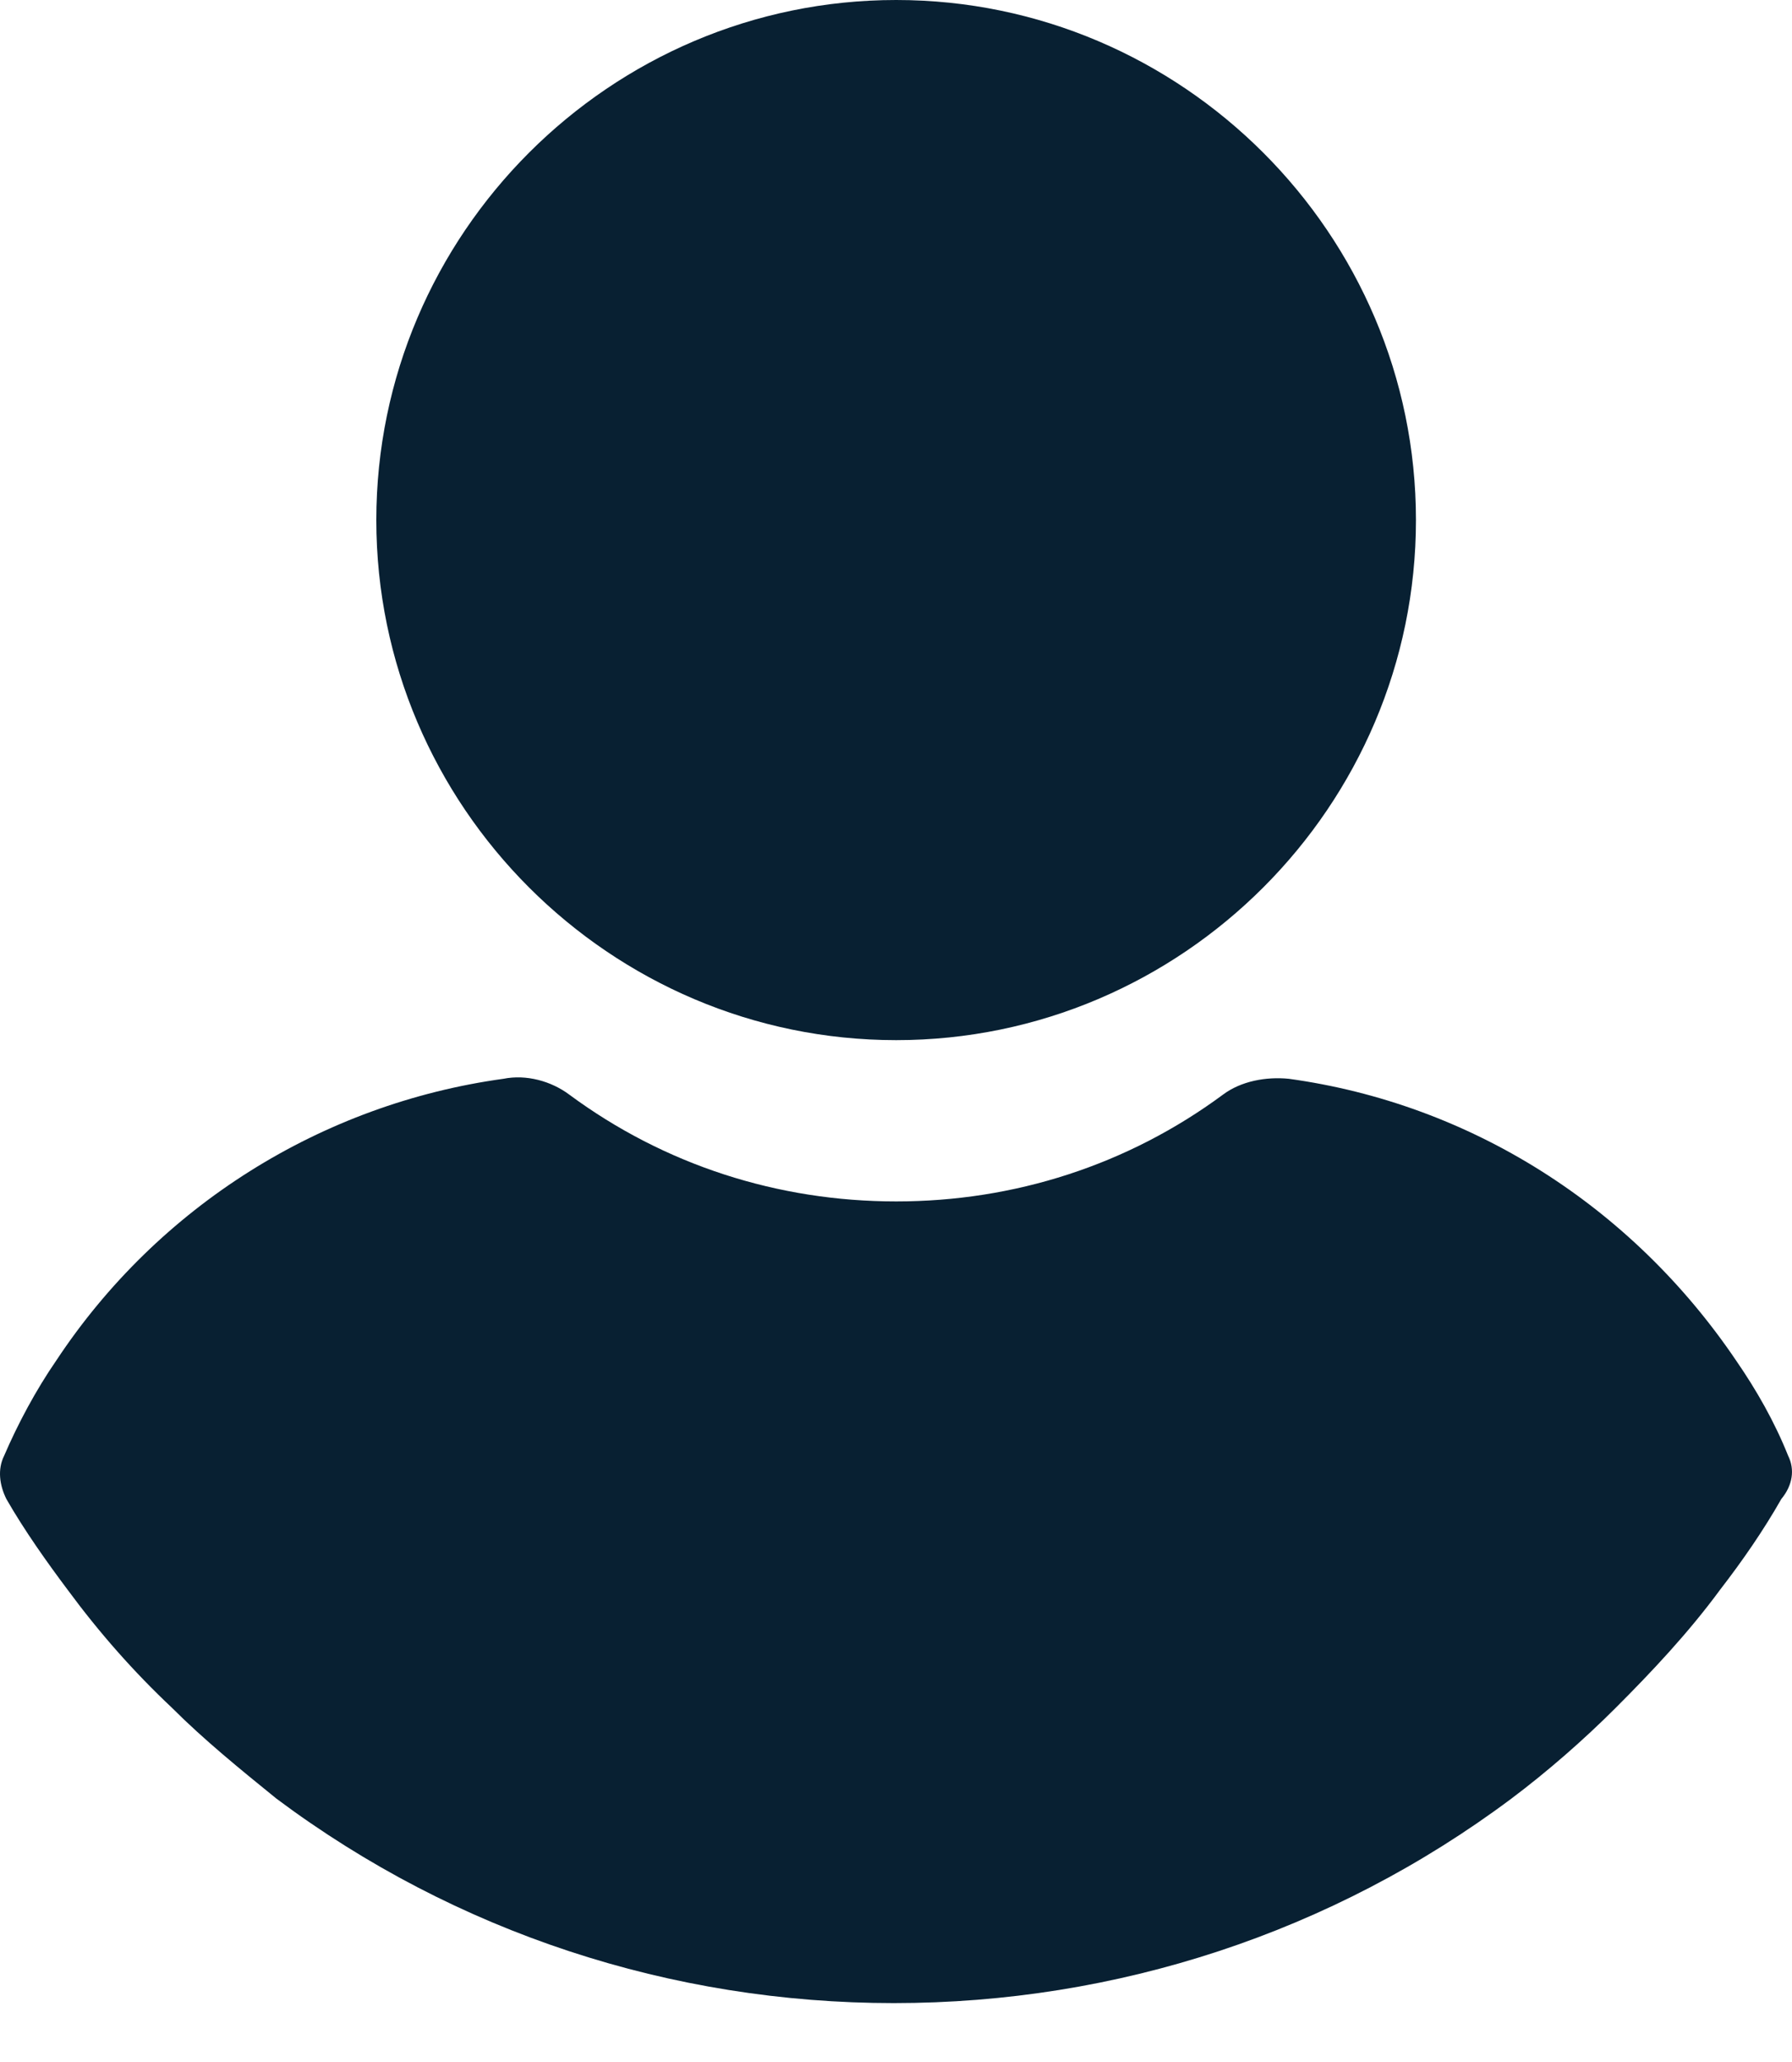 <svg width="20" height="23" viewBox="0 0 20 23" fill="none" xmlns="http://www.w3.org/2000/svg">
<path d="M10.002 0C6.81 0 4.2 2.609 4.2 5.801C4.2 8.993 6.81 11.602 10.002 11.602C13.193 11.602 15.803 8.993 15.803 5.801C15.803 2.609 13.193 0 10.002 0Z" fill="#082032"/>
<path d="M19.957 16.238C19.805 15.858 19.603 15.504 19.375 15.174C18.209 13.452 16.411 12.312 14.384 12.033C14.131 12.008 13.852 12.058 13.649 12.21C12.585 12.996 11.319 13.401 10.002 13.401C8.684 13.401 7.418 12.996 6.354 12.21C6.151 12.058 5.872 11.982 5.619 12.033C3.592 12.312 1.768 13.452 0.629 15.174C0.401 15.504 0.198 15.884 0.046 16.238C-0.03 16.39 -0.005 16.567 0.071 16.72C0.274 17.074 0.527 17.429 0.755 17.733C1.11 18.214 1.49 18.645 1.92 19.05C2.275 19.405 2.68 19.734 3.086 20.063C5.087 21.558 7.494 22.343 9.976 22.343C12.459 22.343 14.866 21.558 16.867 20.063C17.272 19.759 17.677 19.405 18.032 19.05C18.437 18.645 18.843 18.214 19.197 17.733C19.451 17.404 19.679 17.074 19.881 16.72C20.008 16.567 20.033 16.39 19.957 16.238Z" fill="#082032"/>
</svg>
